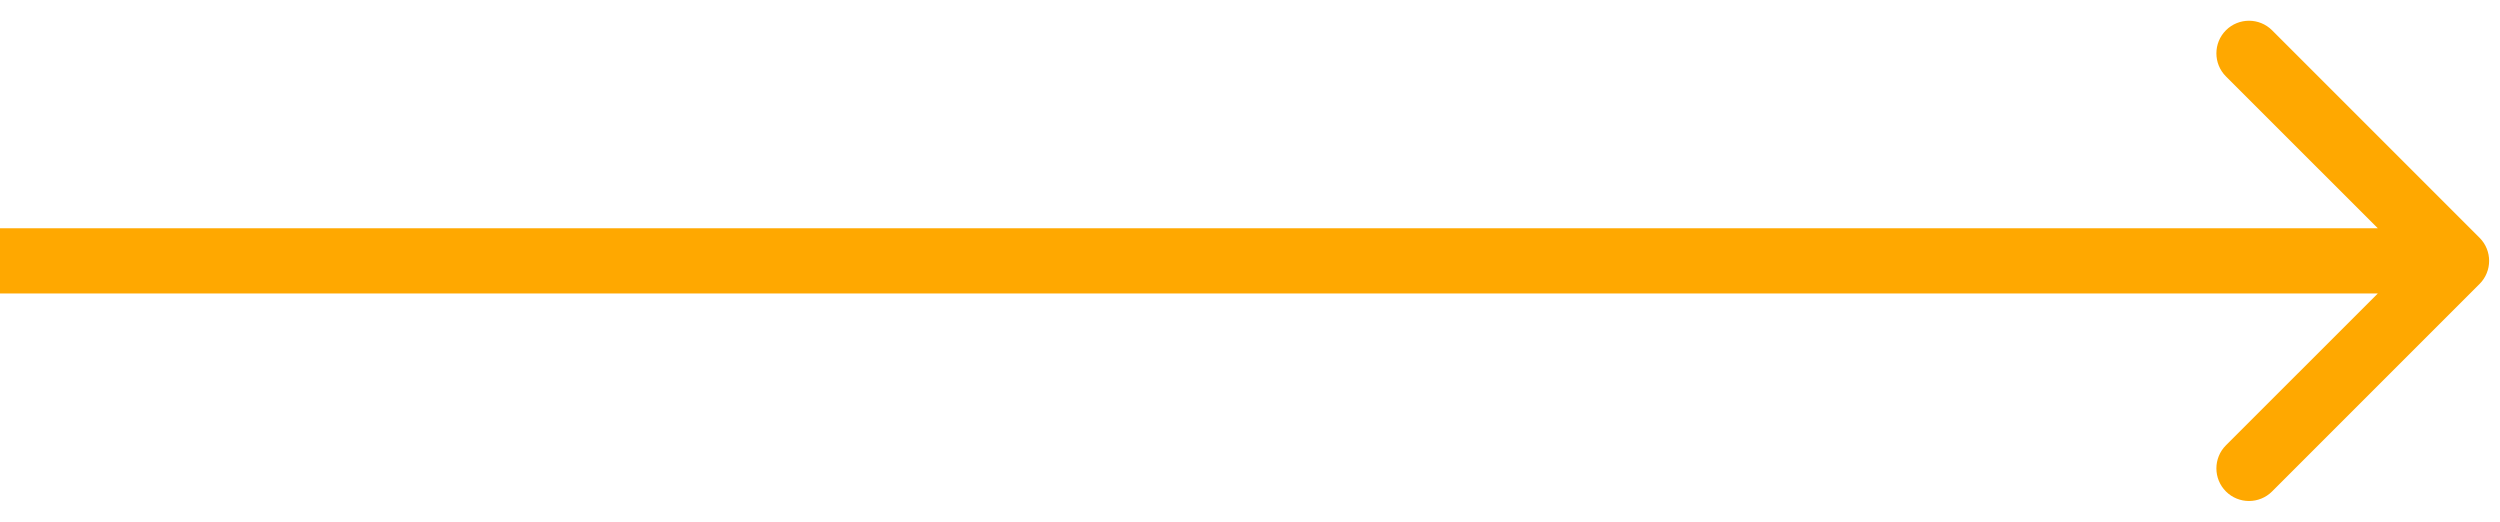<svg width="115" height="24" viewBox="0 0 115 24" fill="none" xmlns="http://www.w3.org/2000/svg">
<path d="M114.061 13.061C114.646 12.475 114.646 11.525 114.061 10.939L104.515 1.393C103.929 0.808 102.979 0.808 102.393 1.393C101.808 1.979 101.808 2.929 102.393 3.515L110.879 12L102.393 20.485C101.808 21.071 101.808 22.021 102.393 22.607C102.979 23.192 103.929 23.192 104.515 22.607L114.061 13.061ZM1.31134e-07 13.5L113 13.5L113 10.5L-1.31134e-07 10.5L1.31134e-07 13.5Z" fill="#FFA800"/>
</svg>
